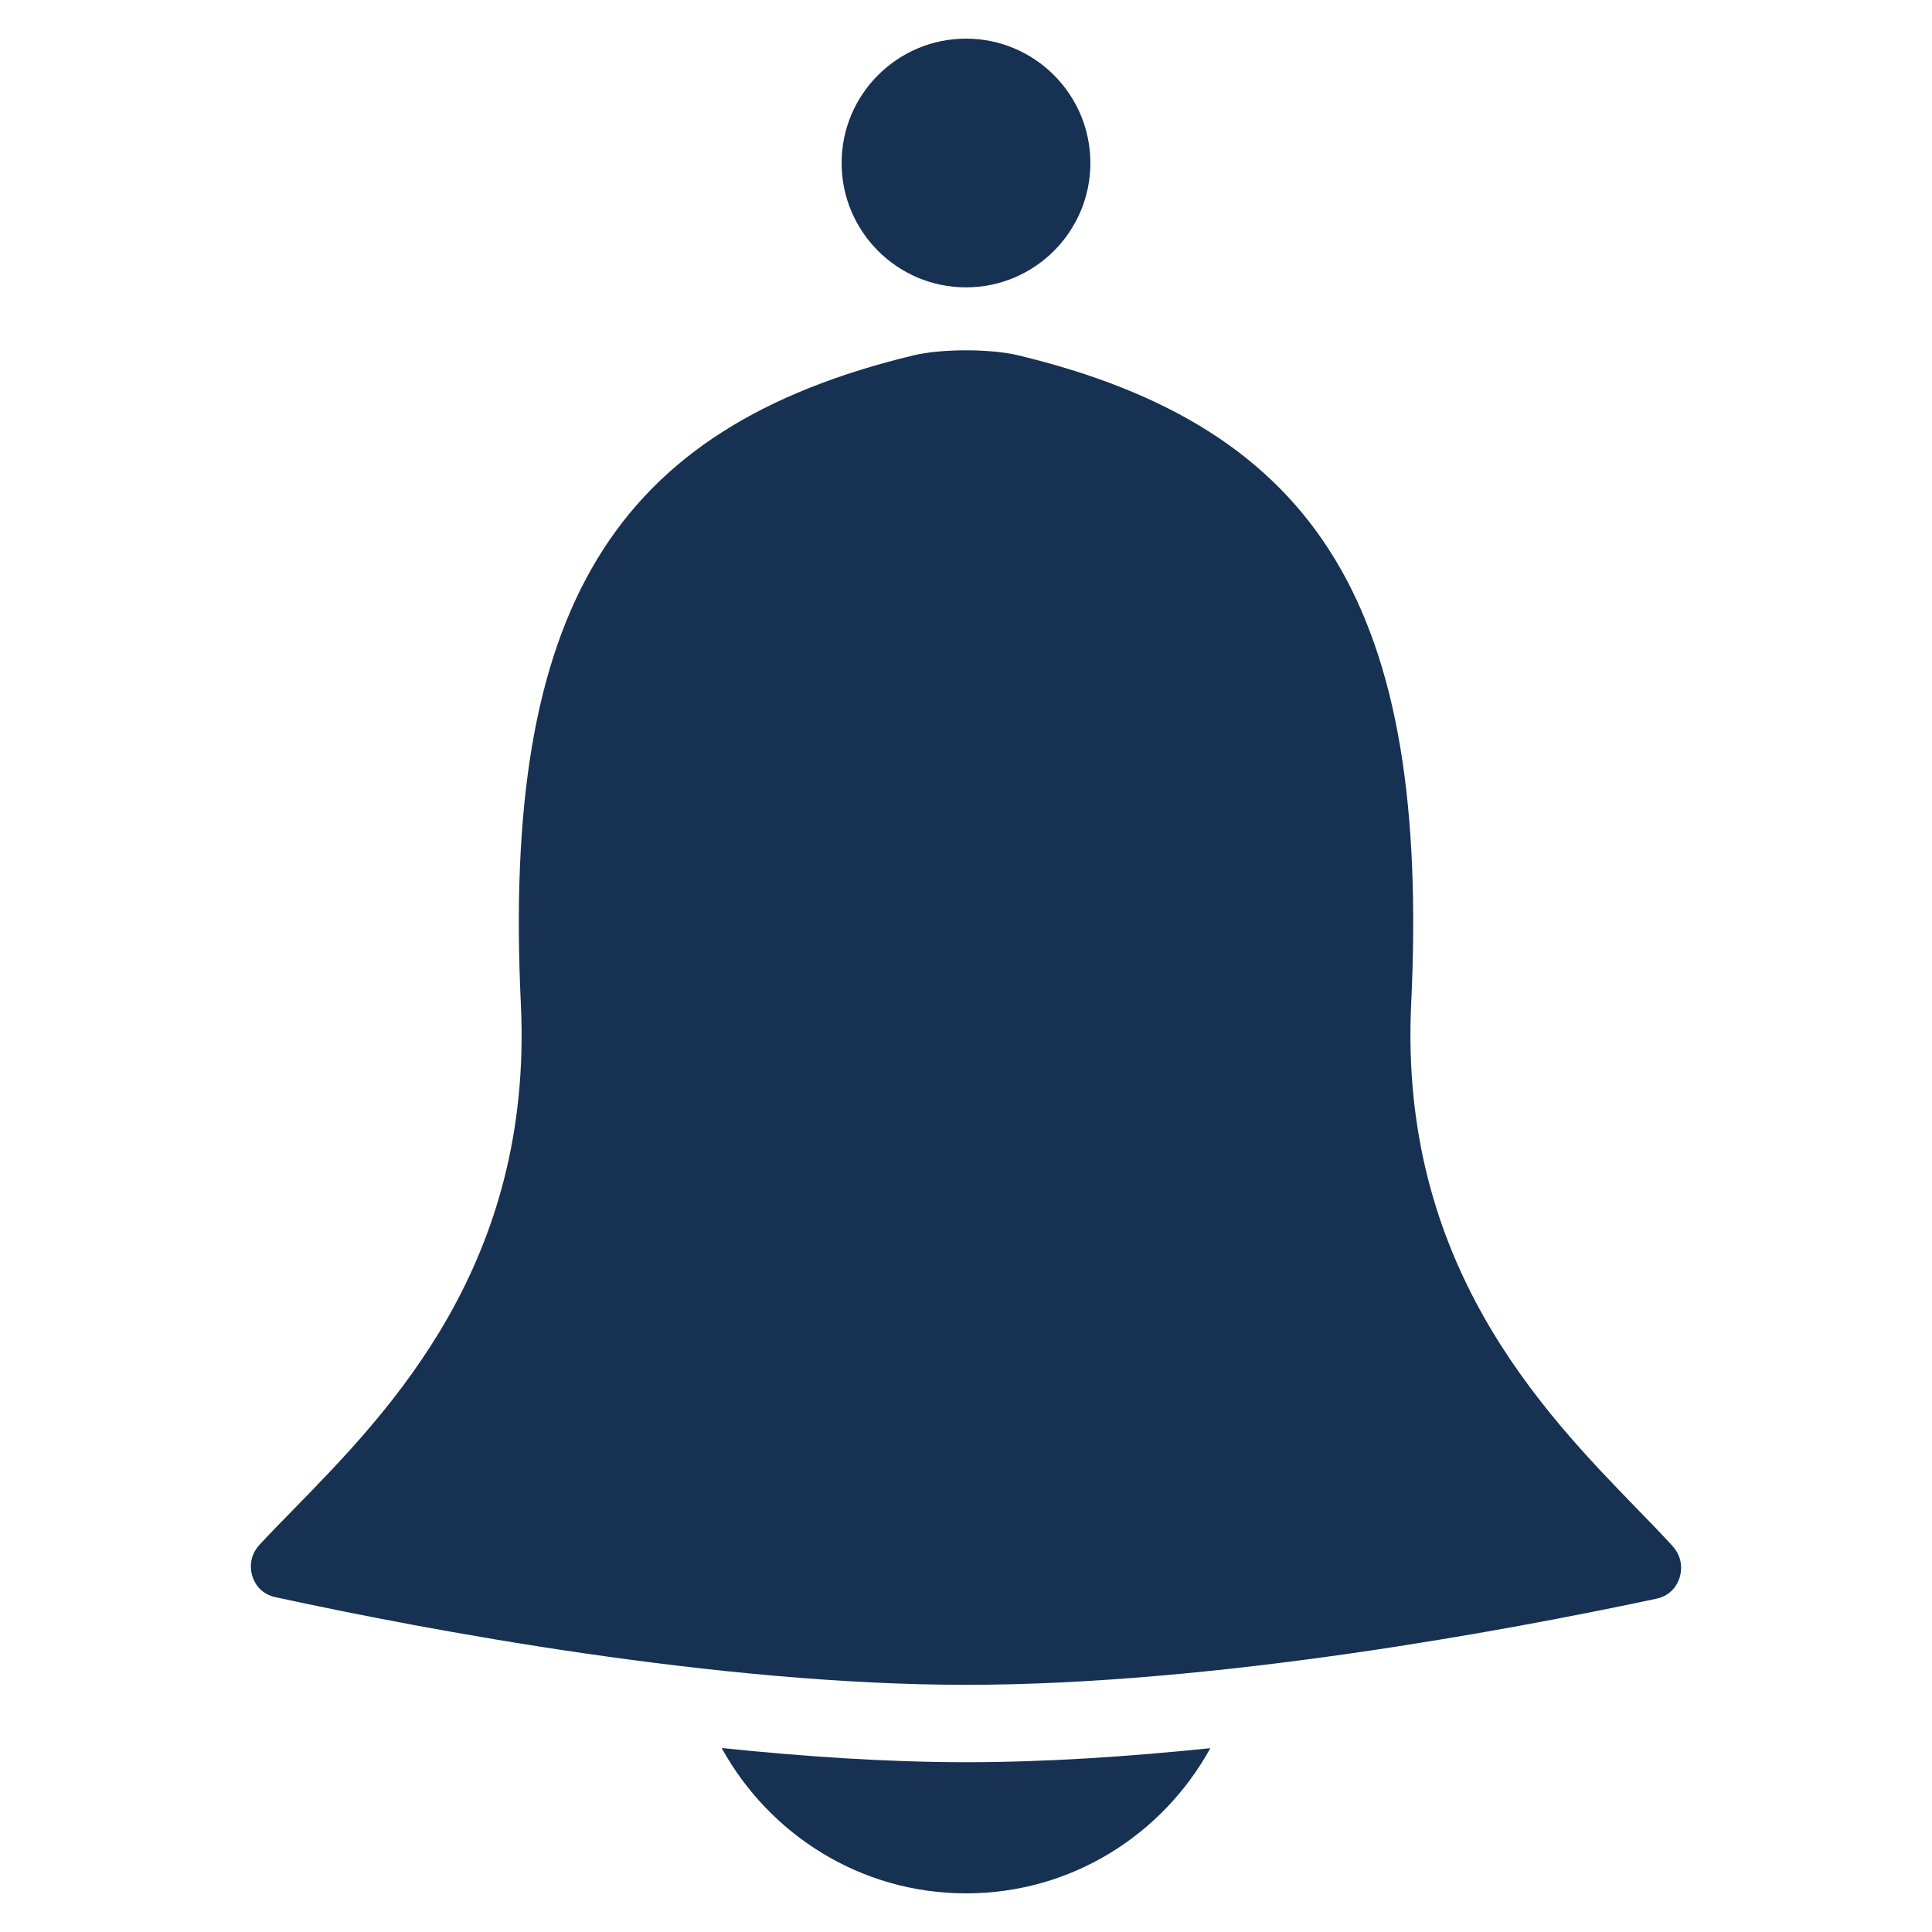 <?xml version="1.0" encoding="utf-8"?>
<!-- Generator: Adobe Illustrator 16.0.0, SVG Export Plug-In . SVG Version: 6.00 Build 0)  -->
<!DOCTYPE svg PUBLIC "-//W3C//DTD SVG 1.0//EN" "http://www.w3.org/TR/2001/REC-SVG-20010904/DTD/svg10.dtd">
<svg version="1.0" xmlns="http://www.w3.org/2000/svg" xmlns:xlink="http://www.w3.org/1999/xlink" x="0px" y="0px" width="50px"
	 height="50px" viewBox="0 0 50 50" enable-background="new 0 0 50 50" xml:space="preserve">
<g id="Layer_1" display="none">
	<g display="inline">
		<g>
			<g>
				<g>
					<path fill="#FFFFFF" d="M15.408,30.771L1,46.552l0,0c3.725,3.381,9.557,3.136,12.938-0.638l8.233-9.017L15.408,30.771z"/>
				</g>
				<path fill="#FFFFFF" d="M44.418,4.015c0.295,0,0.735,0.098,1.078,0.441c0.344,0.294,0.49,0.686,0.539,1.126
					c0,0.441-0.146,0.833-0.44,1.176L20.308,34.594l-2.45-2.205L43.193,4.554C43.635,4.113,44.125,4.015,44.418,4.015 M44.418,1.074
					c-1.225,0-2.499,0.49-3.38,1.52L13.742,32.585l6.763,6.175L47.8,8.719c1.716-1.862,1.568-4.754-0.294-6.469
					C46.624,1.466,45.496,1.074,44.418,1.074L44.418,1.074z"/>
			</g>
		</g>
		<g>
			<path fill="#FFFFFF" d="M22.81,48.729h-5.88c-0.931,0-1.715-0.783-1.715-1.714c0-0.932,0.785-1.716,1.715-1.716h5.88
				c0.933,0,1.716,0.784,1.716,1.716C24.525,47.945,23.742,48.729,22.81,48.729z"/>
			<path fill="#FFFFFF" d="M34.815,48.729h-6.42c-0.932,0-1.715-0.783-1.715-1.714c0-0.932,0.783-1.716,1.715-1.716h6.42
				c0.931,0,1.716,0.784,1.716,1.716C36.531,47.945,35.746,48.729,34.815,48.729z"/>
			<path fill="#FFFFFF" d="M46.282,48.729h-5.881c-0.931,0-1.714-0.783-1.714-1.714c0-0.932,0.783-1.716,1.714-1.716h5.881
				c0.932,0,1.716,0.784,1.716,1.716C47.998,47.945,47.263,48.729,46.282,48.729z"/>
		</g>
	</g>
</g>
<g id="Layer_6" display="none">
	<path display="inline" fill="#FFFFFF" d="M38.679,19.672h-8.353v-8.353c0-0.575-0.48-1.008-1.008-1.008h-8.64
		c-0.576,0-1.008,0.48-1.008,1.008v8.353h-8.352c-0.576,0-1.008,0.48-1.008,1.008v8.641c0,0.575,0.48,1.008,1.008,1.008h8.352v8.353
		c0,0.576,0.48,1.008,1.008,1.008h8.64c0.575,0,1.008-0.479,1.008-1.008v-8.353h8.353c0.576,0,1.008-0.48,1.008-1.008V20.68
		C39.734,20.104,39.255,19.672,38.679,19.672z"/>
	<path display="inline" fill="#FFFFFF" d="M24.976,3.879L24.976,3.879c2.208,0,4.416,0.336,6.527,1.056
		c5.376,1.728,9.745,5.472,12.289,10.464c2.544,5.04,3.023,10.752,1.248,16.127C42.208,40.265,34.144,46.12,24.976,46.12
		c-2.208,0-4.416-0.336-6.528-1.056C13.072,43.337,8.704,39.592,6.16,34.6c-2.544-5.04-3.024-10.752-1.248-16.128
		C7.744,9.736,15.808,3.879,24.976,3.879 M24.976,1C14.848,1,5.439,7.432,2.176,17.56c-4.08,12.624,2.784,26.16,15.408,30.24
		c2.449,0.816,4.944,1.2,7.44,1.2c10.127,0,19.536-6.432,22.8-16.56C51.903,19.816,45.04,6.28,32.416,2.2
		C29.92,1.384,27.424,1,24.976,1L24.976,1z"/>
</g>
<g id="Layer_2" display="none">
	<g display="inline">
		<g>
			<path fill="#FFFFFF" d="M40.083,25.816C40.035,25.816,40.035,25.816,40.083,25.816l-6.482-0.047l-0.72,2.016
				c-0.192,0.576-0.721,0.961-1.297,0.961c-0.576,0.049-1.152-0.289-1.392-0.816l-1.585-3.41l-1.489,10.228
				c-0.096,0.721-0.72,1.248-1.441,1.248l0,0c-0.72,0-1.345-0.527-1.44-1.248L22.412,22.36l-1.344,7.683
				c-0.097,0.672-0.672,1.152-1.345,1.199c-0.672,0.049-1.296-0.385-1.488-1.055l-1.345-4.611l-7.011-0.048
				c-0.816,0-1.44-0.673-1.44-1.44c0-0.816,0.672-1.441,1.44-1.441l8.115,0.097c0.528,0,1.008,0.288,1.248,0.721l1.873-10.468
				c0.096-0.672,0.721-1.2,1.44-1.2l0,0c0.721,0,1.296,0.528,1.393,1.248l1.729,11.572l0.769-5.281
				c0.096-0.624,0.576-1.152,1.2-1.201c0.625-0.096,1.248,0.24,1.536,0.817l2.161,4.609c0.24-0.385,0.72-0.673,1.2-0.673l0,0
				l7.539,0.097c0.816,0,1.44,0.672,1.44,1.44S40.852,25.816,40.083,25.816z"/>
		</g>
		<path fill="#FFFFFF" d="M35.474,4.497c3.985,0,7.826,2.689,9.651,6.722c2.257,5.042,0.769,10.948-4.033,16.277
			c-6.051,6.676-12.677,13.734-16.086,17.336C21.596,41.23,14.921,34.123,8.967,27.545c-4.802-5.33-6.29-11.284-4.033-16.277
			C6.71,7.234,10.6,4.545,14.585,4.545c3.121,0,5.906,1.68,8.019,4.897c0.528,0.816,1.44,1.297,2.401,1.297
			c0.96,0,1.874-0.48,2.401-1.297C29.52,6.226,32.304,4.497,35.474,4.497 M35.474,1.616c-3.745,0-7.587,1.873-10.468,6.242
			c-2.881-4.369-6.723-6.242-10.468-6.242c-10.372,0-20.12,14.117-7.731,27.851c6.723,7.443,14.405,15.557,17.143,18.486
			c0.288,0.287,0.672,0.432,1.057,0.432s0.768-0.145,1.056-0.432c2.737-2.881,10.324-10.949,17.143-18.486
			C55.593,15.733,45.798,1.616,35.474,1.616L35.474,1.616z"/>
	</g>
</g>
<g id="Layer_4" display="none">
	<path display="inline" fill-rule="evenodd" clip-rule="evenodd" fill="#163151" d="M18.143,25.865c0,2.172,0.004,4.249-0.009,6.326
		c-0.004,0.369-0.025,0.755-0.142,1.094c-0.352,1.043-1.502,1.446-2.429,0.863c-0.318-0.193-0.588-0.455-0.85-0.721
		c-4.249-4.24-8.497-8.485-12.737-12.729c-1.29-1.292-1.3-2.073-0.043-3.335c4.283-4.287,8.575-8.57,12.862-12.861
		c0.082-0.082,0.159-0.163,0.245-0.241c0.575-0.519,1.202-0.893,2.013-0.532c0.807,0.361,1.094,1.03,1.09,1.872
		c-0.004,2.141,0,4.283,0,6.553c0.339,0,0.64-0.009,0.94,0c3.716,0.107,7.434,0.073,11.133,0.365
		c4.185,0.334,8.214,1.373,11.802,3.717c3.622,2.36,5.64,5.759,6.507,9.956c1.115,5.386,0.188,10.484-1.923,15.454
		c-0.489,1.154-0.987,2.305-1.494,3.455c-0.103,0.231-0.171,0.523-0.352,0.669c-0.335,0.267-0.729,0.438-1.103,0.645
		c-0.202-0.396-0.562-0.794-0.58-1.193c-0.017-0.97,0.155-1.936,0.198-2.905c0.137-2.932-0.073-5.828-1.116-8.604
		c-1.502-3.983-4.601-6.146-8.601-6.927c-2.811-0.55-5.708-0.713-8.58-0.889C22.731,25.758,20.473,25.865,18.143,25.865z"/>
</g>
<g id="Layer_3" display="none">
	<path display="inline" fill-rule="evenodd" clip-rule="evenodd" fill="#163151" d="M0.999,24.959c0-4.871,0-9.737,0-14.603
		c0-5.508,3.863-9.352,9.385-9.356c9.8,0,19.6,0,29.399,0c5.228,0.004,9.201,3.935,9.211,9.144c0.01,9.896,0.01,19.797,0,29.698
		c-0.01,5.199-3.983,9.154-9.191,9.154C29.964,49,20.136,49,10.297,48.996c-5.431,0-9.289-3.889-9.298-9.338
		C0.999,34.76,0.999,29.859,0.999,24.959z M20.902,27.109c-0.294-0.404-0.487-0.727-0.738-0.982
		c-1.784-1.804-3.568-3.603-5.372-5.377c-1.283-1.264-2.257-1.254-3.521-0.015c-0.878,0.868-1.755,1.736-2.614,2.623
		c-1.148,1.177-1.167,2.112-0.01,3.275c3.549,3.564,7.108,7.123,10.677,10.672c1.177,1.178,2.156,1.182,3.376,0.039
		c0.656-0.617,1.278-1.273,1.915-1.91c5.512-5.512,11.029-11.024,16.536-16.542c1.38-1.379,1.375-2.392,0.02-3.771
		c-0.811-0.83-1.625-1.669-2.469-2.469c-1.226-1.148-2.194-1.133-3.381,0.039c-1.751,1.736-3.487,3.487-5.232,5.228
		C27.1,20.913,24.104,23.908,20.902,27.109z"/>
</g>
<g id="Layer_7" display="none">
	<g display="inline">
		<path fill="#026FB6" d="M36.527,5.345h-3.471c-0.489,0-0.934-0.295-1.125-0.747C31.045,2.477,28.195,1,25,1
			s-6.045,1.477-6.931,3.595c-0.188,0.455-0.631,0.749-1.124,0.749H13.47v6.267h23.057V5.345z"/>
		<path fill="#026FB6" d="M45.579,8.631h-6.613v4.194c0,0.674-0.544,1.219-1.218,1.219H12.252c-0.675,0-1.219-0.544-1.219-1.219
			V8.631H4.421V49h41.158V8.631z M18.669,20.57c0.826-0.591,1.983-0.409,2.581,0.43l2.511,3.509l8.248-7.073
			c0.771-0.665,1.938-0.582,2.607,0.2c0.664,0.776,0.573,1.944-0.201,2.607l-9.781,8.391c-0.334,0.29-0.762,0.445-1.205,0.445
			c-0.069,0-0.146-0.006-0.222-0.014c-0.512-0.062-0.98-0.338-1.283-0.762l-3.687-5.154C17.646,22.323,17.837,21.165,18.669,20.57z
			 M34.419,35.589l-9.783,8.391c-0.334,0.288-0.763,0.445-1.205,0.445c-0.069,0-0.146-0.005-0.222-0.012
			c-0.512-0.064-0.981-0.34-1.283-0.764l-3.686-5.157c-0.593-0.832-0.403-1.986,0.431-2.582c0.826-0.595,1.982-0.407,2.581,0.432
			l2.511,3.514l8.247-7.078c0.771-0.664,1.938-0.578,2.61,0.201C35.283,33.752,35.193,34.925,34.419,35.589z"/>
	</g>
</g>
<g id="Layer_8">
	<g>
		<path fill="#163151" d="M18.677,45.239C19.908,47.474,22.27,49,25.002,49c2.731,0,5.09-1.521,6.321-3.757
			c-2.112,0.218-4.266,0.363-6.321,0.363C22.945,45.606,20.792,45.458,18.677,45.239z"/>
		<path fill="#163151" d="M25,7.437c1.776,0,3.219-1.443,3.219-3.219C28.219,2.444,26.776,1,25,1c-1.775,0-3.219,1.443-3.219,3.218
			C21.781,5.993,23.224,7.437,25,7.437z"/>
		<path fill="#163151" d="M7.129,41.335C11.038,42.183,18.56,43.603,25,43.603c6.44,0,13.957-1.396,17.87-2.229
			c0.411-0.088,0.554-0.406,0.597-0.541c0.043-0.137,0.115-0.493-0.183-0.823c-0.281-0.309-0.594-0.631-0.923-0.968
			c-2.455-2.529-6.159-6.35-5.84-13.065c0.488-10.202-2.369-14.906-10.181-16.784C25.985,9.109,25.492,9.066,25,9.066
			c-0.49,0-0.983,0.043-1.34,0.126c-7.814,1.878-10.667,6.588-10.18,16.798c0.32,6.723-3.39,10.518-5.841,13.03
			C7.312,39.355,7,39.671,6.721,39.973C6.42,40.3,6.488,40.654,6.532,40.795C6.572,40.928,6.714,41.246,7.129,41.335z"/>
	</g>
</g>
<g id="Layer_8_copy" display="none">
	<g display="inline">
		<path fill="#EE803D" d="M18.677,45.239C19.908,47.474,22.27,49,25.002,49c2.731,0,5.09-1.521,6.321-3.757
			c-2.112,0.218-4.266,0.363-6.321,0.363C22.945,45.606,20.792,45.458,18.677,45.239z"/>
		<path fill="#EE803D" d="M25,7.437c1.776,0,3.219-1.443,3.219-3.219C28.219,2.444,26.776,1,25,1c-1.775,0-3.219,1.443-3.219,3.218
			C21.781,5.993,23.224,7.437,25,7.437z"/>
		<path fill="#EE803D" d="M7.129,41.335C11.038,42.183,18.56,43.603,25,43.603c6.44,0,13.957-1.396,17.87-2.229
			c0.411-0.088,0.554-0.406,0.597-0.541c0.043-0.137,0.115-0.493-0.183-0.823c-0.281-0.309-0.594-0.631-0.923-0.968
			c-2.455-2.529-6.159-6.35-5.84-13.065c0.488-10.202-2.369-14.906-10.181-16.784C25.985,9.109,25.492,9.066,25,9.066
			c-0.49,0-0.983,0.043-1.34,0.126c-7.814,1.878-10.667,6.588-10.18,16.798c0.32,6.723-3.39,10.518-5.841,13.03
			C7.312,39.355,7,39.671,6.721,39.973C6.42,40.3,6.488,40.654,6.532,40.795C6.572,40.928,6.714,41.246,7.129,41.335z"/>
	</g>
</g>
<g id="Layer_9" display="none">
	<g display="inline">
		<path fill="#026FB6" d="M32.955,31.569c-0.125,0.126-0.884,0.379-1.135,0.506h-0.129c2.906,1.264,6.947,3.031,8.465,6.947
			c0,0,0.632,1.895,0.759,3.031h7.829c0.127,0,0.254-0.128,0.254-0.128c0-0.125,0.126-0.251,0.131-0.125
			c0-0.759-0.253-5.179-0.38-5.685l-0.126-0.252c-0.886-2.4-3.916-3.537-5.307-4.043c-0.377-0.125-0.632-0.125-0.757-0.252
			c-1.39-0.63-2.021-1.389-2.021-3.662c0-0.253,0-0.505,0.251-0.632c2.272-1.77,3.031-5.811,3.031-8.969
			c0-3.032-2.779-5.558-6.064-5.558c-3.41,0-6.062,2.525-6.062,5.558c0,3.158,0.758,7.201,3.03,8.969
			c0.252,0.127,0.252,0.379,0.252,0.632C34.977,30.307,34.345,30.939,32.955,31.569z"/>
		<path fill="#026FB6" d="M1.502,49h37.136c0.127,0,0.252-0.127,0.379-0.252c0.127-0.126,0.253-0.252-0.001-0.506
			c0-1.138-0.38-6.443-0.632-7.327l-0.126-0.379c-1.517-4.168-6.569-6.062-9.096-6.947c-0.505-0.253-0.883-0.378-1.136-0.505
			c-2.399-1.009-3.536-2.271-3.536-6.189c0-0.503,0.126-0.883,0.504-1.135c3.915-3.033,5.306-9.854,5.306-15.286
			C30.302,5.295,25.628,1,19.944,1C14.26,1,9.586,5.168,9.586,10.474c0,5.432,1.39,12.379,5.306,15.413
			c0.252,0.253,0.505,0.758,0.378,1.136c0,3.917-1.137,5.053-3.537,6.19c-0.252,0.126-0.631,0.377-1.137,0.503
			c-2.526,0.886-7.705,2.78-9.095,6.947c-0.378,1.013-0.631,6.442-0.631,7.833C0.871,48.748,1.124,49,1.502,49z"/>
	</g>
</g>
<g id="Layer_10" display="none">
	<g display="inline">
		<path fill="#026FB6" d="M8.53,26.592l0.336,0.195l0.152,0.357c0.849,1.992-0.809,4.812-2.383,6.852
			c2.372-0.463,4.473-1.629,7.26-3.898c0.741-0.449,1.447-0.602,2.142-0.523c1.239,0.137,2.06,0.178,3.064,0.227
			c0.804,0.014,1.516-0.061,2.445-0.184c10.329-0.477,18.345-6.803,18.345-14.408c0-7.963-8.724-14.444-19.446-14.444
			c-0.123,0-0.249,0.008-0.37,0.014l-0.339,0.014l-0.653-0.028c-2.433,0-4.807,0.486-7.046,1.441C5.31,4.646,1,9.739,1,15.209
			C1,19.672,3.744,23.82,8.53,26.592z"/>
		<path fill="#026FB6" d="M21.753,31.936c-0.932,0.133-1.812,0.195-2.667,0.195c-0.61-0.029-1.143-0.055-1.7-0.094
			c-0.052,0.387-0.08,0.777-0.08,1.172c0,5.523,5.242,10.18,12.32,11.408c1.036,0.178,4.113,0.547,7.142,0.246
			c0.023-0.002,0.044-0.002,0.065-0.004c0.391,0.078,0.79,0.227,1.2,0.479c2.79,2.268,4.89,3.436,7.259,3.896
			c-1.52-1.973-3.117-4.672-2.451-6.65c0.035-0.109,0.117-0.197,0.219-0.254c3.775-2.252,5.94-5.566,5.94-9.121
			c0-4.43-3.504-8.561-8.927-10.52c-0.042-0.02-0.086-0.03-0.126-0.047C36.578,27.861,29.779,31.57,21.753,31.936z"/>
	</g>
</g>
</svg>
